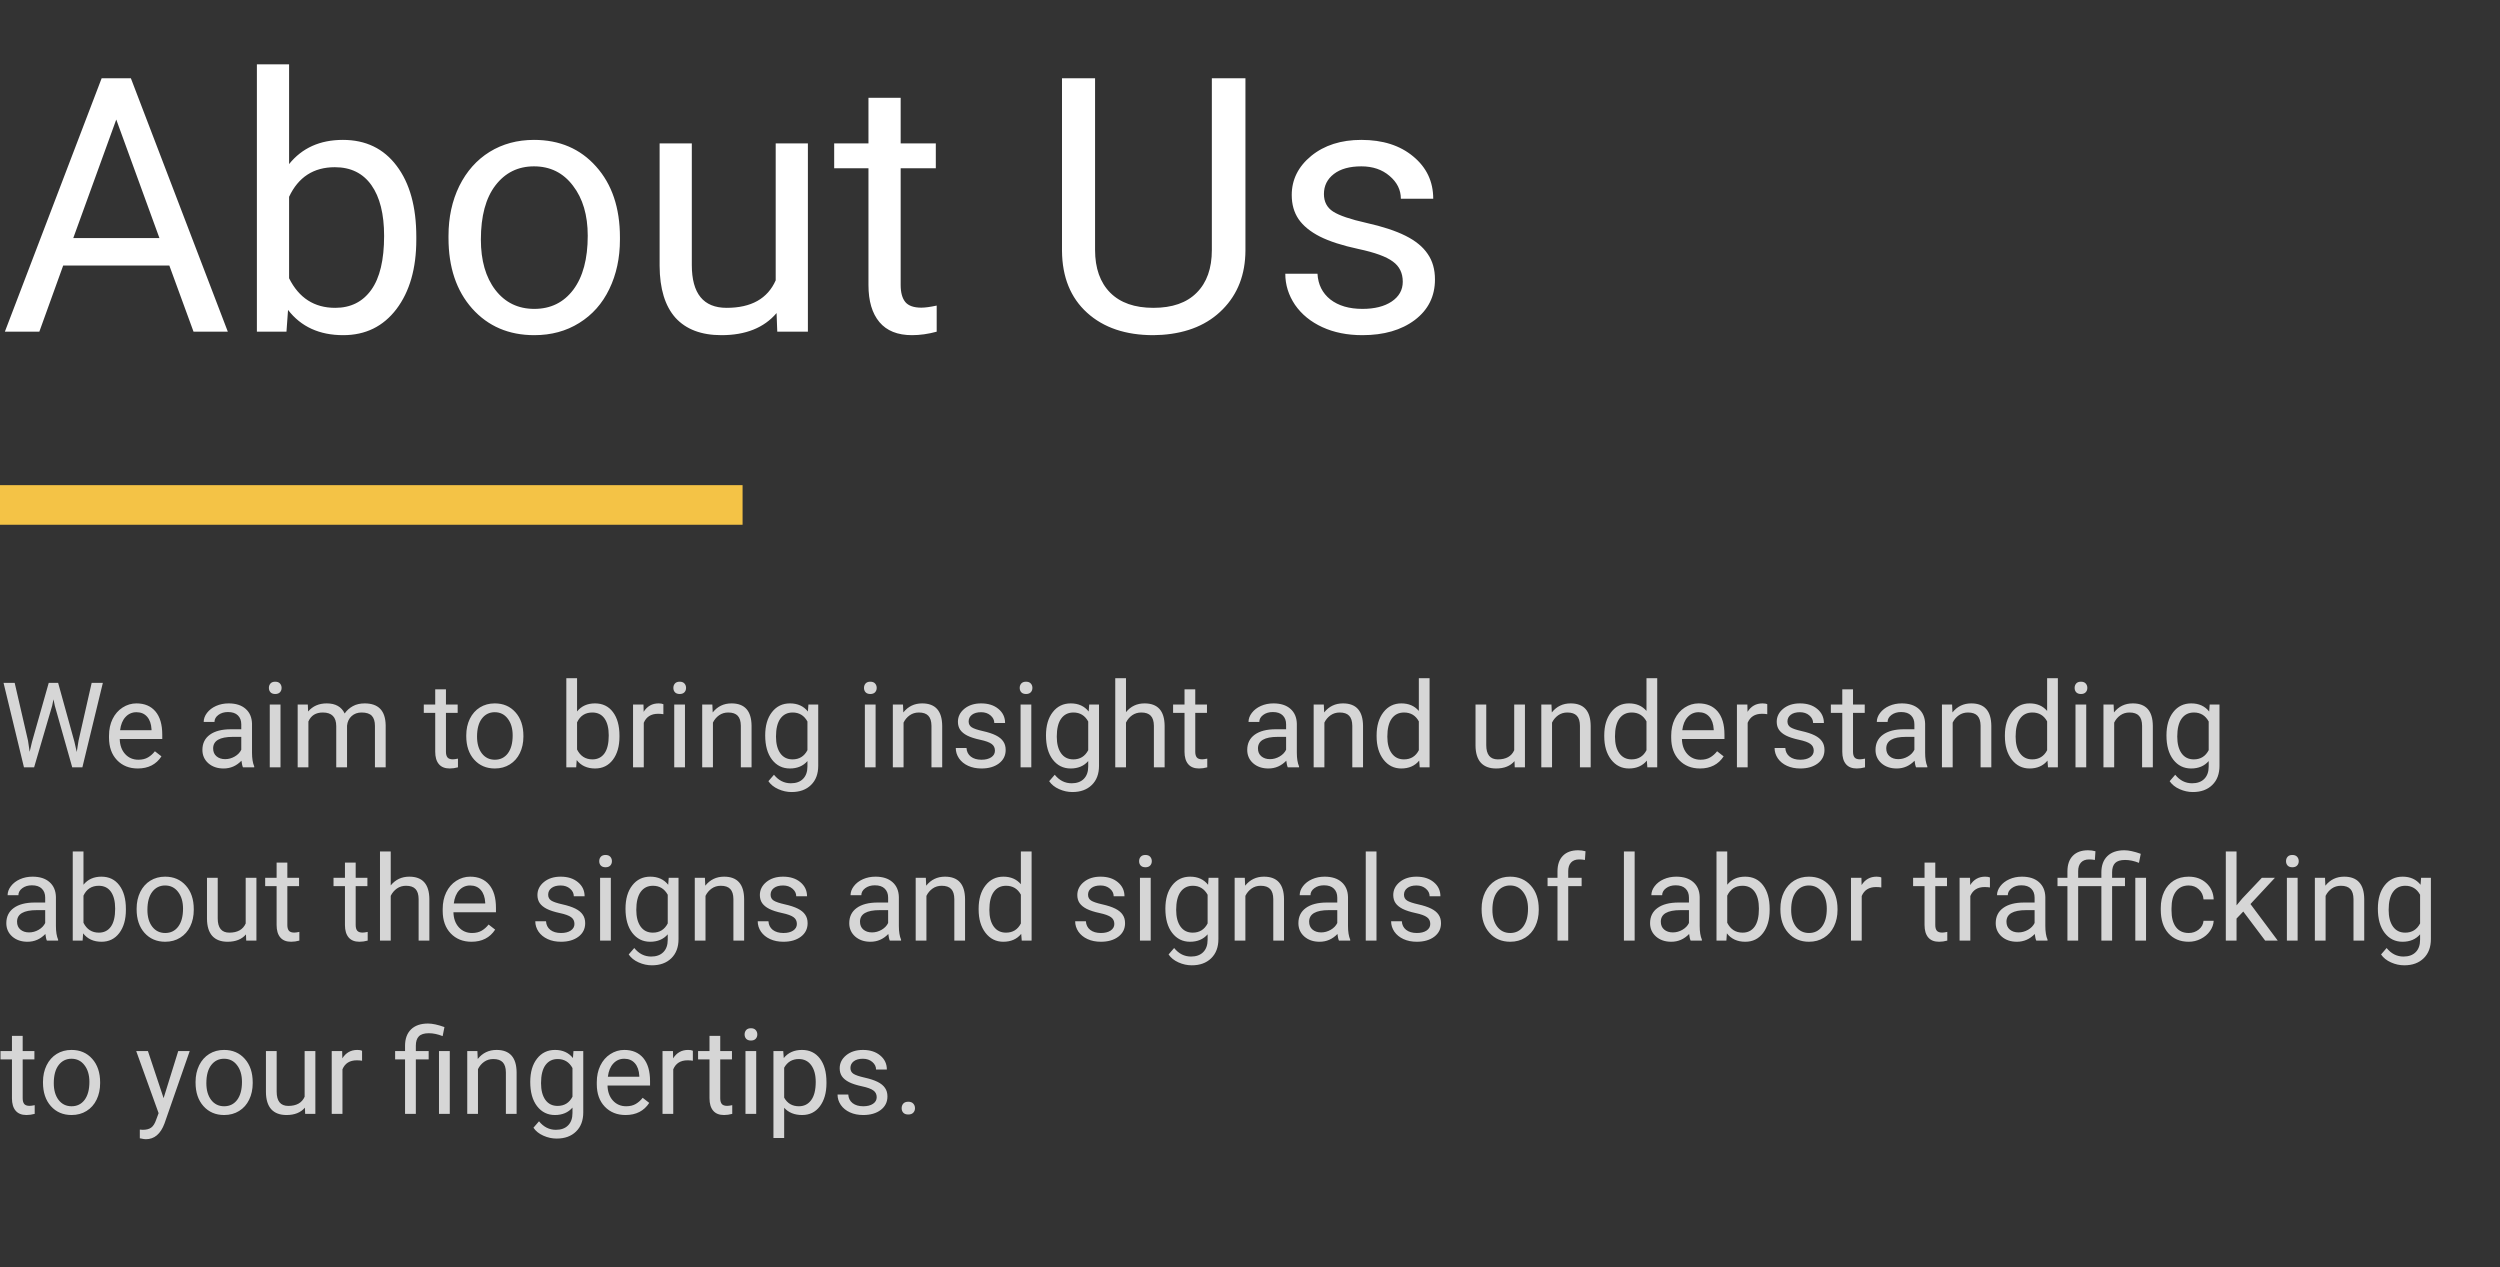 <svg width="505" height="256" viewBox="0 0 505 256" fill="none" xmlns="http://www.w3.org/2000/svg">
<rect x="0" y="0" width="505" height="256" fill="#333333" stroke="none"/>
<path d="M5.66 149.621L5.988 151.871L6.469 149.844L9.844 137.938H11.742L15.035 149.844L15.504 151.906L15.867 149.609L18.516 137.938H20.777L16.641 155H14.59L11.074 142.566L10.805 141.266L10.535 142.566L6.891 155H4.84L0.715 137.938H2.965L5.66 149.621ZM27.832 155.234C26.113 155.234 24.715 154.672 23.637 153.547C22.559 152.414 22.02 150.902 22.02 149.012V148.613C22.02 147.355 22.258 146.234 22.734 145.25C23.219 144.258 23.891 143.484 24.75 142.93C25.617 142.367 26.555 142.086 27.562 142.086C29.211 142.086 30.492 142.629 31.406 143.715C32.32 144.801 32.777 146.355 32.777 148.379V149.281H24.188C24.219 150.531 24.582 151.543 25.277 152.316C25.98 153.082 26.871 153.465 27.949 153.465C28.715 153.465 29.363 153.309 29.895 152.996C30.426 152.684 30.891 152.27 31.289 151.754L32.613 152.785C31.551 154.418 29.957 155.234 27.832 155.234ZM27.562 143.867C26.688 143.867 25.953 144.188 25.359 144.828C24.766 145.461 24.398 146.352 24.258 147.5H30.609V147.336C30.547 146.234 30.25 145.383 29.719 144.781C29.188 144.172 28.469 143.867 27.562 143.867ZM49.078 155C48.953 154.75 48.852 154.305 48.773 153.664C47.766 154.711 46.562 155.234 45.164 155.234C43.914 155.234 42.887 154.883 42.082 154.18C41.285 153.469 40.887 152.57 40.887 151.484C40.887 150.164 41.387 149.141 42.387 148.414C43.395 147.68 44.809 147.312 46.629 147.312H48.738V146.316C48.738 145.559 48.512 144.957 48.059 144.512C47.605 144.059 46.938 143.832 46.055 143.832C45.281 143.832 44.633 144.027 44.109 144.418C43.586 144.809 43.324 145.281 43.324 145.836H41.145C41.145 145.203 41.367 144.594 41.812 144.008C42.266 143.414 42.875 142.945 43.641 142.602C44.414 142.258 45.262 142.086 46.184 142.086C47.645 142.086 48.789 142.453 49.617 143.188C50.445 143.914 50.875 144.918 50.906 146.199V152.035C50.906 153.199 51.055 154.125 51.352 154.812V155H49.078ZM45.48 153.348C46.16 153.348 46.805 153.172 47.414 152.82C48.023 152.469 48.465 152.012 48.738 151.449V148.848H47.039C44.383 148.848 43.055 149.625 43.055 151.18C43.055 151.859 43.281 152.391 43.734 152.773C44.188 153.156 44.77 153.348 45.48 153.348ZM56.66 155H54.492V142.32H56.66V155ZM54.316 138.957C54.316 138.605 54.422 138.309 54.633 138.066C54.852 137.824 55.172 137.703 55.594 137.703C56.016 137.703 56.336 137.824 56.555 138.066C56.773 138.309 56.883 138.605 56.883 138.957C56.883 139.309 56.773 139.602 56.555 139.836C56.336 140.07 56.016 140.188 55.594 140.188C55.172 140.188 54.852 140.07 54.633 139.836C54.422 139.602 54.316 139.309 54.316 138.957ZM62.18 142.32L62.238 143.727C63.168 142.633 64.422 142.086 66 142.086C67.773 142.086 68.981 142.766 69.621 144.125C70.043 143.516 70.59 143.023 71.262 142.648C71.941 142.273 72.742 142.086 73.664 142.086C76.445 142.086 77.859 143.559 77.906 146.504V155H75.738V146.633C75.738 145.727 75.531 145.051 75.117 144.605C74.703 144.152 74.008 143.926 73.031 143.926C72.227 143.926 71.559 144.168 71.027 144.652C70.496 145.129 70.188 145.773 70.102 146.586V155H67.922V146.691C67.922 144.848 67.019 143.926 65.215 143.926C63.793 143.926 62.82 144.531 62.297 145.742V155H60.129V142.32H62.18ZM90.082 139.25V142.32H92.449V143.996H90.082V151.859C90.082 152.367 90.188 152.75 90.398 153.008C90.609 153.258 90.969 153.383 91.477 153.383C91.727 153.383 92.07 153.336 92.508 153.242V155C91.938 155.156 91.383 155.234 90.844 155.234C89.875 155.234 89.144 154.941 88.652 154.355C88.16 153.77 87.914 152.938 87.914 151.859V143.996H85.606V142.32H87.914V139.25H90.082ZM94.184 148.543C94.184 147.301 94.426 146.184 94.91 145.191C95.402 144.199 96.082 143.434 96.949 142.895C97.824 142.355 98.82 142.086 99.938 142.086C101.664 142.086 103.059 142.684 104.121 143.879C105.191 145.074 105.727 146.664 105.727 148.648V148.801C105.727 150.035 105.488 151.145 105.012 152.129C104.543 153.105 103.867 153.867 102.984 154.414C102.109 154.961 101.102 155.234 99.961 155.234C98.242 155.234 96.848 154.637 95.777 153.441C94.715 152.246 94.184 150.664 94.184 148.695V148.543ZM96.363 148.801C96.363 150.207 96.688 151.336 97.336 152.188C97.992 153.039 98.867 153.465 99.961 153.465C101.062 153.465 101.938 153.035 102.586 152.176C103.234 151.309 103.559 150.098 103.559 148.543C103.559 147.152 103.227 146.027 102.562 145.168C101.906 144.301 101.031 143.867 99.938 143.867C98.867 143.867 98.004 144.293 97.348 145.145C96.691 145.996 96.363 147.215 96.363 148.801ZM125.133 148.801C125.133 150.738 124.688 152.297 123.797 153.477C122.906 154.648 121.711 155.234 120.211 155.234C118.609 155.234 117.371 154.668 116.496 153.535L116.391 155H114.398V137H116.566V143.715C117.441 142.629 118.648 142.086 120.188 142.086C121.727 142.086 122.934 142.668 123.809 143.832C124.691 144.996 125.133 146.59 125.133 148.613V148.801ZM122.965 148.555C122.965 147.078 122.68 145.938 122.109 145.133C121.539 144.328 120.719 143.926 119.648 143.926C118.219 143.926 117.191 144.59 116.566 145.918V151.402C117.23 152.73 118.266 153.395 119.672 153.395C120.711 153.395 121.52 152.992 122.098 152.188C122.676 151.383 122.965 150.172 122.965 148.555ZM134.004 144.266C133.676 144.211 133.32 144.184 132.938 144.184C131.516 144.184 130.551 144.789 130.043 146V155H127.875V142.32H129.984L130.02 143.785C130.73 142.652 131.738 142.086 133.043 142.086C133.465 142.086 133.785 142.141 134.004 142.25V144.266ZM138.363 155H136.195V142.32H138.363V155ZM136.02 138.957C136.02 138.605 136.125 138.309 136.336 138.066C136.555 137.824 136.875 137.703 137.297 137.703C137.719 137.703 138.039 137.824 138.258 138.066C138.477 138.309 138.586 138.605 138.586 138.957C138.586 139.309 138.477 139.602 138.258 139.836C138.039 140.07 137.719 140.188 137.297 140.188C136.875 140.188 136.555 140.07 136.336 139.836C136.125 139.602 136.02 139.309 136.02 138.957ZM143.895 142.32L143.965 143.914C144.934 142.695 146.199 142.086 147.762 142.086C150.441 142.086 151.793 143.598 151.816 146.621V155H149.648V146.609C149.641 145.695 149.43 145.02 149.016 144.582C148.609 144.145 147.973 143.926 147.105 143.926C146.402 143.926 145.785 144.113 145.254 144.488C144.723 144.863 144.309 145.355 144.012 145.965V155H141.844V142.32H143.895ZM154.57 148.555C154.57 146.578 155.027 145.008 155.941 143.844C156.855 142.672 158.066 142.086 159.574 142.086C161.121 142.086 162.328 142.633 163.195 143.727L163.301 142.32H165.281V154.695C165.281 156.336 164.793 157.629 163.816 158.574C162.848 159.52 161.543 159.992 159.902 159.992C158.988 159.992 158.094 159.797 157.219 159.406C156.344 159.016 155.676 158.48 155.215 157.801L156.34 156.5C157.27 157.648 158.406 158.223 159.75 158.223C160.805 158.223 161.625 157.926 162.211 157.332C162.805 156.738 163.102 155.902 163.102 154.824V153.734C162.234 154.734 161.051 155.234 159.551 155.234C158.066 155.234 156.863 154.637 155.941 153.441C155.027 152.246 154.57 150.617 154.57 148.555ZM156.75 148.801C156.75 150.23 157.043 151.355 157.629 152.176C158.215 152.988 159.035 153.395 160.09 153.395C161.457 153.395 162.461 152.773 163.102 151.531V145.742C162.438 144.531 161.441 143.926 160.113 143.926C159.059 143.926 158.234 144.336 157.641 145.156C157.047 145.977 156.75 147.191 156.75 148.801ZM176.871 155H174.703V142.32H176.871V155ZM174.527 138.957C174.527 138.605 174.633 138.309 174.844 138.066C175.062 137.824 175.383 137.703 175.805 137.703C176.227 137.703 176.547 137.824 176.766 138.066C176.984 138.309 177.094 138.605 177.094 138.957C177.094 139.309 176.984 139.602 176.766 139.836C176.547 140.07 176.227 140.188 175.805 140.188C175.383 140.188 175.062 140.07 174.844 139.836C174.633 139.602 174.527 139.309 174.527 138.957ZM182.402 142.32L182.473 143.914C183.441 142.695 184.707 142.086 186.27 142.086C188.949 142.086 190.301 143.598 190.324 146.621V155H188.156V146.609C188.148 145.695 187.938 145.02 187.523 144.582C187.117 144.145 186.48 143.926 185.613 143.926C184.91 143.926 184.293 144.113 183.762 144.488C183.23 144.863 182.816 145.355 182.52 145.965V155H180.352V142.32H182.402ZM200.977 151.637C200.977 151.051 200.754 150.598 200.309 150.277C199.871 149.949 199.102 149.668 198 149.434C196.906 149.199 196.035 148.918 195.387 148.59C194.746 148.262 194.27 147.871 193.957 147.418C193.652 146.965 193.5 146.426 193.5 145.801C193.5 144.762 193.938 143.883 194.812 143.164C195.695 142.445 196.82 142.086 198.188 142.086C199.625 142.086 200.789 142.457 201.68 143.199C202.578 143.941 203.027 144.891 203.027 146.047H200.848C200.848 145.453 200.594 144.941 200.086 144.512C199.586 144.082 198.953 143.867 198.188 143.867C197.398 143.867 196.781 144.039 196.336 144.383C195.891 144.727 195.668 145.176 195.668 145.73C195.668 146.254 195.875 146.648 196.289 146.914C196.703 147.18 197.449 147.434 198.527 147.676C199.613 147.918 200.492 148.207 201.164 148.543C201.836 148.879 202.332 149.285 202.652 149.762C202.98 150.23 203.145 150.805 203.145 151.484C203.145 152.617 202.691 153.527 201.785 154.215C200.879 154.895 199.703 155.234 198.258 155.234C197.242 155.234 196.344 155.055 195.562 154.695C194.781 154.336 194.168 153.836 193.723 153.195C193.285 152.547 193.066 151.848 193.066 151.098H195.234C195.273 151.824 195.562 152.402 196.102 152.832C196.648 153.254 197.367 153.465 198.258 153.465C199.078 153.465 199.734 153.301 200.227 152.973C200.727 152.637 200.977 152.191 200.977 151.637ZM208.324 155H206.156V142.32H208.324V155ZM205.98 138.957C205.98 138.605 206.086 138.309 206.297 138.066C206.516 137.824 206.836 137.703 207.258 137.703C207.68 137.703 208 137.824 208.219 138.066C208.438 138.309 208.547 138.605 208.547 138.957C208.547 139.309 208.438 139.602 208.219 139.836C208 140.07 207.68 140.188 207.258 140.188C206.836 140.188 206.516 140.07 206.297 139.836C206.086 139.602 205.98 139.309 205.98 138.957ZM211.289 148.555C211.289 146.578 211.746 145.008 212.66 143.844C213.574 142.672 214.785 142.086 216.293 142.086C217.84 142.086 219.047 142.633 219.914 143.727L220.02 142.32H222V154.695C222 156.336 221.512 157.629 220.535 158.574C219.566 159.52 218.262 159.992 216.621 159.992C215.707 159.992 214.812 159.797 213.938 159.406C213.062 159.016 212.395 158.48 211.934 157.801L213.059 156.5C213.988 157.648 215.125 158.223 216.469 158.223C217.523 158.223 218.344 157.926 218.93 157.332C219.523 156.738 219.82 155.902 219.82 154.824V153.734C218.953 154.734 217.77 155.234 216.27 155.234C214.785 155.234 213.582 154.637 212.66 153.441C211.746 152.246 211.289 150.617 211.289 148.555ZM213.469 148.801C213.469 150.23 213.762 151.355 214.348 152.176C214.934 152.988 215.754 153.395 216.809 153.395C218.176 153.395 219.18 152.773 219.82 151.531V145.742C219.156 144.531 218.16 143.926 216.832 143.926C215.777 143.926 214.953 144.336 214.359 145.156C213.766 145.977 213.469 147.191 213.469 148.801ZM227.449 143.855C228.41 142.676 229.66 142.086 231.199 142.086C233.879 142.086 235.23 143.598 235.254 146.621V155H233.086V146.609C233.078 145.695 232.867 145.02 232.453 144.582C232.047 144.145 231.41 143.926 230.543 143.926C229.84 143.926 229.223 144.113 228.691 144.488C228.16 144.863 227.746 145.355 227.449 145.965V155H225.281V137H227.449V143.855ZM241.441 139.25V142.32H243.809V143.996H241.441V151.859C241.441 152.367 241.547 152.75 241.758 153.008C241.969 153.258 242.328 153.383 242.836 153.383C243.086 153.383 243.43 153.336 243.867 153.242V155C243.297 155.156 242.742 155.234 242.203 155.234C241.234 155.234 240.504 154.941 240.012 154.355C239.52 153.77 239.273 152.938 239.273 151.859V143.996H236.965V142.32H239.273V139.25H241.441ZM260.133 155C260.008 154.75 259.906 154.305 259.828 153.664C258.82 154.711 257.617 155.234 256.219 155.234C254.969 155.234 253.941 154.883 253.137 154.18C252.34 153.469 251.941 152.57 251.941 151.484C251.941 150.164 252.441 149.141 253.441 148.414C254.449 147.68 255.863 147.312 257.684 147.312H259.793V146.316C259.793 145.559 259.566 144.957 259.113 144.512C258.66 144.059 257.992 143.832 257.109 143.832C256.336 143.832 255.688 144.027 255.164 144.418C254.641 144.809 254.379 145.281 254.379 145.836H252.199C252.199 145.203 252.422 144.594 252.867 144.008C253.32 143.414 253.93 142.945 254.695 142.602C255.469 142.258 256.316 142.086 257.238 142.086C258.699 142.086 259.844 142.453 260.672 143.188C261.5 143.914 261.93 144.918 261.961 146.199V152.035C261.961 153.199 262.109 154.125 262.406 154.812V155H260.133ZM256.535 153.348C257.215 153.348 257.859 153.172 258.469 152.82C259.078 152.469 259.52 152.012 259.793 151.449V148.848H258.094C255.438 148.848 254.109 149.625 254.109 151.18C254.109 151.859 254.336 152.391 254.789 152.773C255.242 153.156 255.824 153.348 256.535 153.348ZM267.41 142.32L267.48 143.914C268.449 142.695 269.715 142.086 271.277 142.086C273.957 142.086 275.309 143.598 275.332 146.621V155H273.164V146.609C273.156 145.695 272.945 145.02 272.531 144.582C272.125 144.145 271.488 143.926 270.621 143.926C269.918 143.926 269.301 144.113 268.77 144.488C268.238 144.863 267.824 145.355 267.527 145.965V155H265.359V142.32H267.41ZM278.074 148.555C278.074 146.609 278.535 145.047 279.457 143.867C280.379 142.68 281.586 142.086 283.078 142.086C284.562 142.086 285.738 142.594 286.605 143.609V137H288.773V155H286.781L286.676 153.641C285.809 154.703 284.602 155.234 283.055 155.234C281.586 155.234 280.387 154.633 279.457 153.43C278.535 152.227 278.074 150.656 278.074 148.719V148.555ZM280.242 148.801C280.242 150.238 280.539 151.363 281.133 152.176C281.727 152.988 282.547 153.395 283.594 153.395C284.969 153.395 285.973 152.777 286.605 151.543V145.719C285.957 144.523 284.961 143.926 283.617 143.926C282.555 143.926 281.727 144.336 281.133 145.156C280.539 145.977 280.242 147.191 280.242 148.801ZM305.93 153.746C305.086 154.738 303.848 155.234 302.215 155.234C300.863 155.234 299.832 154.844 299.121 154.062C298.418 153.273 298.062 152.109 298.055 150.57V142.32H300.223V150.512C300.223 152.434 301.004 153.395 302.566 153.395C304.223 153.395 305.324 152.777 305.871 151.543V142.32H308.039V155H305.977L305.93 153.746ZM313.395 142.32L313.465 143.914C314.434 142.695 315.699 142.086 317.262 142.086C319.941 142.086 321.293 143.598 321.316 146.621V155H319.148V146.609C319.141 145.695 318.93 145.02 318.516 144.582C318.109 144.145 317.473 143.926 316.605 143.926C315.902 143.926 315.285 144.113 314.754 144.488C314.223 144.863 313.809 145.355 313.512 145.965V155H311.344V142.32H313.395ZM324.059 148.555C324.059 146.609 324.52 145.047 325.441 143.867C326.363 142.68 327.57 142.086 329.062 142.086C330.547 142.086 331.723 142.594 332.59 143.609V137H334.758V155H332.766L332.66 153.641C331.793 154.703 330.586 155.234 329.039 155.234C327.57 155.234 326.371 154.633 325.441 153.43C324.52 152.227 324.059 150.656 324.059 148.719V148.555ZM326.227 148.801C326.227 150.238 326.523 151.363 327.117 152.176C327.711 152.988 328.531 153.395 329.578 153.395C330.953 153.395 331.957 152.777 332.59 151.543V145.719C331.941 144.523 330.945 143.926 329.602 143.926C328.539 143.926 327.711 144.336 327.117 145.156C326.523 145.977 326.227 147.191 326.227 148.801ZM343.395 155.234C341.676 155.234 340.277 154.672 339.199 153.547C338.121 152.414 337.582 150.902 337.582 149.012V148.613C337.582 147.355 337.82 146.234 338.297 145.25C338.781 144.258 339.453 143.484 340.312 142.93C341.18 142.367 342.117 142.086 343.125 142.086C344.773 142.086 346.055 142.629 346.969 143.715C347.883 144.801 348.34 146.355 348.34 148.379V149.281H339.75C339.781 150.531 340.145 151.543 340.84 152.316C341.543 153.082 342.434 153.465 343.512 153.465C344.277 153.465 344.926 153.309 345.457 152.996C345.988 152.684 346.453 152.27 346.852 151.754L348.176 152.785C347.113 154.418 345.52 155.234 343.395 155.234ZM343.125 143.867C342.25 143.867 341.516 144.188 340.922 144.828C340.328 145.461 339.961 146.352 339.82 147.5H346.172V147.336C346.109 146.234 345.812 145.383 345.281 144.781C344.75 144.172 344.031 143.867 343.125 143.867ZM356.988 144.266C356.66 144.211 356.305 144.184 355.922 144.184C354.5 144.184 353.535 144.789 353.027 146V155H350.859V142.32H352.969L353.004 143.785C353.715 142.652 354.723 142.086 356.027 142.086C356.449 142.086 356.77 142.141 356.988 142.25V144.266ZM366.375 151.637C366.375 151.051 366.152 150.598 365.707 150.277C365.27 149.949 364.5 149.668 363.398 149.434C362.305 149.199 361.434 148.918 360.785 148.59C360.145 148.262 359.668 147.871 359.355 147.418C359.051 146.965 358.898 146.426 358.898 145.801C358.898 144.762 359.336 143.883 360.211 143.164C361.094 142.445 362.219 142.086 363.586 142.086C365.023 142.086 366.188 142.457 367.078 143.199C367.977 143.941 368.426 144.891 368.426 146.047H366.246C366.246 145.453 365.992 144.941 365.484 144.512C364.984 144.082 364.352 143.867 363.586 143.867C362.797 143.867 362.18 144.039 361.734 144.383C361.289 144.727 361.066 145.176 361.066 145.73C361.066 146.254 361.273 146.648 361.688 146.914C362.102 147.18 362.848 147.434 363.926 147.676C365.012 147.918 365.891 148.207 366.562 148.543C367.234 148.879 367.73 149.285 368.051 149.762C368.379 150.23 368.543 150.805 368.543 151.484C368.543 152.617 368.09 153.527 367.184 154.215C366.277 154.895 365.102 155.234 363.656 155.234C362.641 155.234 361.742 155.055 360.961 154.695C360.18 154.336 359.566 153.836 359.121 153.195C358.684 152.547 358.465 151.848 358.465 151.098H360.633C360.672 151.824 360.961 152.402 361.5 152.832C362.047 153.254 362.766 153.465 363.656 153.465C364.477 153.465 365.133 153.301 365.625 152.973C366.125 152.637 366.375 152.191 366.375 151.637ZM374.309 139.25V142.32H376.676V143.996H374.309V151.859C374.309 152.367 374.414 152.75 374.625 153.008C374.836 153.258 375.195 153.383 375.703 153.383C375.953 153.383 376.297 153.336 376.734 153.242V155C376.164 155.156 375.609 155.234 375.07 155.234C374.102 155.234 373.371 154.941 372.879 154.355C372.387 153.77 372.141 152.938 372.141 151.859V143.996H369.832V142.32H372.141V139.25H374.309ZM387.047 155C386.922 154.75 386.82 154.305 386.742 153.664C385.734 154.711 384.531 155.234 383.133 155.234C381.883 155.234 380.855 154.883 380.051 154.18C379.254 153.469 378.855 152.57 378.855 151.484C378.855 150.164 379.355 149.141 380.355 148.414C381.363 147.68 382.777 147.312 384.598 147.312H386.707V146.316C386.707 145.559 386.48 144.957 386.027 144.512C385.574 144.059 384.906 143.832 384.023 143.832C383.25 143.832 382.602 144.027 382.078 144.418C381.555 144.809 381.293 145.281 381.293 145.836H379.113C379.113 145.203 379.336 144.594 379.781 144.008C380.234 143.414 380.844 142.945 381.609 142.602C382.383 142.258 383.23 142.086 384.152 142.086C385.613 142.086 386.758 142.453 387.586 143.188C388.414 143.914 388.844 144.918 388.875 146.199V152.035C388.875 153.199 389.023 154.125 389.32 154.812V155H387.047ZM383.449 153.348C384.129 153.348 384.773 153.172 385.383 152.82C385.992 152.469 386.434 152.012 386.707 151.449V148.848H385.008C382.352 148.848 381.023 149.625 381.023 151.18C381.023 151.859 381.25 152.391 381.703 152.773C382.156 153.156 382.738 153.348 383.449 153.348ZM394.324 142.32L394.395 143.914C395.363 142.695 396.629 142.086 398.191 142.086C400.871 142.086 402.223 143.598 402.246 146.621V155H400.078V146.609C400.07 145.695 399.859 145.02 399.445 144.582C399.039 144.145 398.402 143.926 397.535 143.926C396.832 143.926 396.215 144.113 395.684 144.488C395.152 144.863 394.738 145.355 394.441 145.965V155H392.273V142.32H394.324ZM404.988 148.555C404.988 146.609 405.449 145.047 406.371 143.867C407.293 142.68 408.5 142.086 409.992 142.086C411.477 142.086 412.652 142.594 413.52 143.609V137H415.688V155H413.695L413.59 153.641C412.723 154.703 411.516 155.234 409.969 155.234C408.5 155.234 407.301 154.633 406.371 153.43C405.449 152.227 404.988 150.656 404.988 148.719V148.555ZM407.156 148.801C407.156 150.238 407.453 151.363 408.047 152.176C408.641 152.988 409.461 153.395 410.508 153.395C411.883 153.395 412.887 152.777 413.52 151.543V145.719C412.871 144.523 411.875 143.926 410.531 143.926C409.469 143.926 408.641 144.336 408.047 145.156C407.453 145.977 407.156 147.191 407.156 148.801ZM421.418 155H419.25V142.32H421.418V155ZM419.074 138.957C419.074 138.605 419.18 138.309 419.391 138.066C419.609 137.824 419.93 137.703 420.352 137.703C420.773 137.703 421.094 137.824 421.312 138.066C421.531 138.309 421.641 138.605 421.641 138.957C421.641 139.309 421.531 139.602 421.312 139.836C421.094 140.07 420.773 140.188 420.352 140.188C419.93 140.188 419.609 140.07 419.391 139.836C419.18 139.602 419.074 139.309 419.074 138.957ZM426.949 142.32L427.02 143.914C427.988 142.695 429.254 142.086 430.816 142.086C433.496 142.086 434.848 143.598 434.871 146.621V155H432.703V146.609C432.695 145.695 432.484 145.02 432.07 144.582C431.664 144.145 431.027 143.926 430.16 143.926C429.457 143.926 428.84 144.113 428.309 144.488C427.777 144.863 427.363 145.355 427.066 145.965V155H424.898V142.32H426.949ZM437.625 148.555C437.625 146.578 438.082 145.008 438.996 143.844C439.91 142.672 441.121 142.086 442.629 142.086C444.176 142.086 445.383 142.633 446.25 143.727L446.355 142.32H448.336V154.695C448.336 156.336 447.848 157.629 446.871 158.574C445.902 159.52 444.598 159.992 442.957 159.992C442.043 159.992 441.148 159.797 440.273 159.406C439.398 159.016 438.73 158.48 438.27 157.801L439.395 156.5C440.324 157.648 441.461 158.223 442.805 158.223C443.859 158.223 444.68 157.926 445.266 157.332C445.859 156.738 446.156 155.902 446.156 154.824V153.734C445.289 154.734 444.105 155.234 442.605 155.234C441.121 155.234 439.918 154.637 438.996 153.441C438.082 152.246 437.625 150.617 437.625 148.555ZM439.805 148.801C439.805 150.23 440.098 151.355 440.684 152.176C441.27 152.988 442.09 153.395 443.145 153.395C444.512 153.395 445.516 152.773 446.156 151.531V145.742C445.492 144.531 444.496 143.926 443.168 143.926C442.113 143.926 441.289 144.336 440.695 145.156C440.102 145.977 439.805 147.191 439.805 148.801ZM9.469 190C9.344 189.75 9.242 189.305 9.164 188.664C8.156 189.711 6.953 190.234 5.555 190.234C4.305 190.234 3.277 189.883 2.473 189.18C1.676 188.469 1.277 187.57 1.277 186.484C1.277 185.164 1.777 184.141 2.777 183.414C3.785 182.68 5.199 182.312 7.02 182.312H9.129V181.316C9.129 180.559 8.902 179.957 8.449 179.512C7.996 179.059 7.328 178.832 6.445 178.832C5.672 178.832 5.023 179.027 4.5 179.418C3.977 179.809 3.715 180.281 3.715 180.836H1.535C1.535 180.203 1.758 179.594 2.203 179.008C2.656 178.414 3.266 177.945 4.031 177.602C4.805 177.258 5.652 177.086 6.574 177.086C8.035 177.086 9.18 177.453 10.008 178.188C10.836 178.914 11.266 179.918 11.297 181.199V187.035C11.297 188.199 11.445 189.125 11.742 189.812V190H9.469ZM5.871 188.348C6.551 188.348 7.195 188.172 7.805 187.82C8.414 187.469 8.855 187.012 9.129 186.449V183.848H7.43C4.773 183.848 3.445 184.625 3.445 186.18C3.445 186.859 3.672 187.391 4.125 187.773C4.578 188.156 5.16 188.348 5.871 188.348ZM25.43 183.801C25.43 185.738 24.984 187.297 24.094 188.477C23.203 189.648 22.008 190.234 20.508 190.234C18.906 190.234 17.668 189.668 16.793 188.535L16.688 190H14.695V172H16.863V178.715C17.738 177.629 18.945 177.086 20.484 177.086C22.023 177.086 23.23 177.668 24.105 178.832C24.988 179.996 25.43 181.59 25.43 183.613V183.801ZM23.262 183.555C23.262 182.078 22.977 180.938 22.406 180.133C21.836 179.328 21.016 178.926 19.945 178.926C18.516 178.926 17.488 179.59 16.863 180.918V186.402C17.527 187.73 18.562 188.395 19.969 188.395C21.008 188.395 21.816 187.992 22.395 187.188C22.973 186.383 23.262 185.172 23.262 183.555ZM27.598 183.543C27.598 182.301 27.84 181.184 28.324 180.191C28.816 179.199 29.496 178.434 30.363 177.895C31.238 177.355 32.234 177.086 33.352 177.086C35.078 177.086 36.473 177.684 37.535 178.879C38.605 180.074 39.141 181.664 39.141 183.648V183.801C39.141 185.035 38.902 186.145 38.426 187.129C37.957 188.105 37.281 188.867 36.398 189.414C35.523 189.961 34.516 190.234 33.375 190.234C31.656 190.234 30.262 189.637 29.191 188.441C28.129 187.246 27.598 185.664 27.598 183.695V183.543ZM29.777 183.801C29.777 185.207 30.102 186.336 30.75 187.188C31.406 188.039 32.281 188.465 33.375 188.465C34.477 188.465 35.352 188.035 36 187.176C36.648 186.309 36.973 185.098 36.973 183.543C36.973 182.152 36.641 181.027 35.977 180.168C35.32 179.301 34.445 178.867 33.352 178.867C32.281 178.867 31.418 179.293 30.762 180.145C30.105 180.996 29.777 182.215 29.777 183.801ZM49.688 188.746C48.844 189.738 47.605 190.234 45.973 190.234C44.621 190.234 43.59 189.844 42.879 189.062C42.176 188.273 41.82 187.109 41.812 185.57V177.32H43.98V185.512C43.98 187.434 44.762 188.395 46.324 188.395C47.98 188.395 49.082 187.777 49.629 186.543V177.32H51.797V190H49.734L49.688 188.746ZM58.043 174.25V177.32H60.41V178.996H58.043V186.859C58.043 187.367 58.148 187.75 58.359 188.008C58.57 188.258 58.93 188.383 59.438 188.383C59.688 188.383 60.031 188.336 60.469 188.242V190C59.898 190.156 59.344 190.234 58.805 190.234C57.836 190.234 57.105 189.941 56.613 189.355C56.121 188.77 55.875 187.938 55.875 186.859V178.996H53.566V177.32H55.875V174.25H58.043ZM71.848 174.25V177.32H74.215V178.996H71.848V186.859C71.848 187.367 71.953 187.75 72.164 188.008C72.375 188.258 72.734 188.383 73.242 188.383C73.492 188.383 73.836 188.336 74.273 188.242V190C73.703 190.156 73.148 190.234 72.609 190.234C71.641 190.234 70.91 189.941 70.418 189.355C69.926 188.77 69.68 187.938 69.68 186.859V178.996H67.371V177.32H69.68V174.25H71.848ZM78.926 178.855C79.887 177.676 81.137 177.086 82.676 177.086C85.356 177.086 86.707 178.598 86.731 181.621V190H84.562V181.609C84.555 180.695 84.344 180.02 83.93 179.582C83.523 179.145 82.887 178.926 82.019 178.926C81.316 178.926 80.699 179.113 80.168 179.488C79.637 179.863 79.223 180.355 78.926 180.965V190H76.758V172H78.926V178.855ZM95.238 190.234C93.519 190.234 92.121 189.672 91.043 188.547C89.965 187.414 89.426 185.902 89.426 184.012V183.613C89.426 182.355 89.664 181.234 90.141 180.25C90.625 179.258 91.297 178.484 92.156 177.93C93.023 177.367 93.961 177.086 94.969 177.086C96.617 177.086 97.898 177.629 98.812 178.715C99.727 179.801 100.184 181.355 100.184 183.379V184.281H91.594C91.625 185.531 91.988 186.543 92.684 187.316C93.387 188.082 94.277 188.465 95.356 188.465C96.121 188.465 96.769 188.309 97.301 187.996C97.832 187.684 98.297 187.27 98.695 186.754L100.02 187.785C98.957 189.418 97.363 190.234 95.238 190.234ZM94.969 178.867C94.094 178.867 93.359 179.188 92.766 179.828C92.172 180.461 91.805 181.352 91.664 182.5H98.016V182.336C97.953 181.234 97.656 180.383 97.125 179.781C96.594 179.172 95.875 178.867 94.969 178.867ZM116.039 186.637C116.039 186.051 115.816 185.598 115.371 185.277C114.934 184.949 114.164 184.668 113.062 184.434C111.969 184.199 111.098 183.918 110.449 183.59C109.809 183.262 109.332 182.871 109.02 182.418C108.715 181.965 108.562 181.426 108.562 180.801C108.562 179.762 109 178.883 109.875 178.164C110.758 177.445 111.883 177.086 113.25 177.086C114.688 177.086 115.852 177.457 116.742 178.199C117.641 178.941 118.09 179.891 118.09 181.047H115.91C115.91 180.453 115.656 179.941 115.148 179.512C114.648 179.082 114.016 178.867 113.25 178.867C112.461 178.867 111.844 179.039 111.398 179.383C110.953 179.727 110.73 180.176 110.73 180.73C110.73 181.254 110.938 181.648 111.352 181.914C111.766 182.18 112.512 182.434 113.59 182.676C114.676 182.918 115.555 183.207 116.227 183.543C116.898 183.879 117.395 184.285 117.715 184.762C118.043 185.23 118.207 185.805 118.207 186.484C118.207 187.617 117.754 188.527 116.848 189.215C115.941 189.895 114.766 190.234 113.32 190.234C112.305 190.234 111.406 190.055 110.625 189.695C109.844 189.336 109.23 188.836 108.785 188.195C108.348 187.547 108.129 186.848 108.129 186.098H110.297C110.336 186.824 110.625 187.402 111.164 187.832C111.711 188.254 112.43 188.465 113.32 188.465C114.141 188.465 114.797 188.301 115.289 187.973C115.789 187.637 116.039 187.191 116.039 186.637ZM123.387 190H121.219V177.32H123.387V190ZM121.043 173.957C121.043 173.605 121.148 173.309 121.359 173.066C121.578 172.824 121.898 172.703 122.32 172.703C122.742 172.703 123.062 172.824 123.281 173.066C123.5 173.309 123.609 173.605 123.609 173.957C123.609 174.309 123.5 174.602 123.281 174.836C123.062 175.07 122.742 175.188 122.32 175.188C121.898 175.188 121.578 175.07 121.359 174.836C121.148 174.602 121.043 174.309 121.043 173.957ZM126.352 183.555C126.352 181.578 126.809 180.008 127.723 178.844C128.637 177.672 129.848 177.086 131.355 177.086C132.902 177.086 134.109 177.633 134.977 178.727L135.082 177.32H137.062V189.695C137.062 191.336 136.574 192.629 135.598 193.574C134.629 194.52 133.324 194.992 131.684 194.992C130.77 194.992 129.875 194.797 129 194.406C128.125 194.016 127.457 193.48 126.996 192.801L128.121 191.5C129.051 192.648 130.188 193.223 131.531 193.223C132.586 193.223 133.406 192.926 133.992 192.332C134.586 191.738 134.883 190.902 134.883 189.824V188.734C134.016 189.734 132.832 190.234 131.332 190.234C129.848 190.234 128.645 189.637 127.723 188.441C126.809 187.246 126.352 185.617 126.352 183.555ZM128.531 183.801C128.531 185.23 128.824 186.355 129.41 187.176C129.996 187.988 130.816 188.395 131.871 188.395C133.238 188.395 134.242 187.773 134.883 186.531V180.742C134.219 179.531 133.223 178.926 131.895 178.926C130.84 178.926 130.016 179.336 129.422 180.156C128.828 180.977 128.531 182.191 128.531 183.801ZM142.395 177.32L142.465 178.914C143.434 177.695 144.699 177.086 146.262 177.086C148.941 177.086 150.293 178.598 150.316 181.621V190H148.148V181.609C148.141 180.695 147.93 180.02 147.516 179.582C147.109 179.145 146.473 178.926 145.605 178.926C144.902 178.926 144.285 179.113 143.754 179.488C143.223 179.863 142.809 180.355 142.512 180.965V190H140.344V177.32H142.395ZM160.969 186.637C160.969 186.051 160.746 185.598 160.301 185.277C159.863 184.949 159.094 184.668 157.992 184.434C156.898 184.199 156.027 183.918 155.379 183.59C154.738 183.262 154.262 182.871 153.949 182.418C153.645 181.965 153.492 181.426 153.492 180.801C153.492 179.762 153.93 178.883 154.805 178.164C155.688 177.445 156.812 177.086 158.18 177.086C159.617 177.086 160.781 177.457 161.672 178.199C162.57 178.941 163.02 179.891 163.02 181.047H160.84C160.84 180.453 160.586 179.941 160.078 179.512C159.578 179.082 158.945 178.867 158.18 178.867C157.391 178.867 156.773 179.039 156.328 179.383C155.883 179.727 155.66 180.176 155.66 180.73C155.66 181.254 155.867 181.648 156.281 181.914C156.695 182.18 157.441 182.434 158.52 182.676C159.605 182.918 160.484 183.207 161.156 183.543C161.828 183.879 162.324 184.285 162.645 184.762C162.973 185.23 163.137 185.805 163.137 186.484C163.137 187.617 162.684 188.527 161.777 189.215C160.871 189.895 159.695 190.234 158.25 190.234C157.234 190.234 156.336 190.055 155.555 189.695C154.773 189.336 154.16 188.836 153.715 188.195C153.277 187.547 153.059 186.848 153.059 186.098H155.227C155.266 186.824 155.555 187.402 156.094 187.832C156.641 188.254 157.359 188.465 158.25 188.465C159.07 188.465 159.727 188.301 160.219 187.973C160.719 187.637 160.969 187.191 160.969 186.637ZM179.742 190C179.617 189.75 179.516 189.305 179.438 188.664C178.43 189.711 177.227 190.234 175.828 190.234C174.578 190.234 173.551 189.883 172.746 189.18C171.949 188.469 171.551 187.57 171.551 186.484C171.551 185.164 172.051 184.141 173.051 183.414C174.059 182.68 175.473 182.312 177.293 182.312H179.402V181.316C179.402 180.559 179.176 179.957 178.723 179.512C178.27 179.059 177.602 178.832 176.719 178.832C175.945 178.832 175.297 179.027 174.773 179.418C174.25 179.809 173.988 180.281 173.988 180.836H171.809C171.809 180.203 172.031 179.594 172.477 179.008C172.93 178.414 173.539 177.945 174.305 177.602C175.078 177.258 175.926 177.086 176.848 177.086C178.309 177.086 179.453 177.453 180.281 178.188C181.109 178.914 181.539 179.918 181.57 181.199V187.035C181.57 188.199 181.719 189.125 182.016 189.812V190H179.742ZM176.145 188.348C176.824 188.348 177.469 188.172 178.078 187.82C178.688 187.469 179.129 187.012 179.402 186.449V183.848H177.703C175.047 183.848 173.719 184.625 173.719 186.18C173.719 186.859 173.945 187.391 174.398 187.773C174.852 188.156 175.434 188.348 176.145 188.348ZM187.02 177.32L187.09 178.914C188.059 177.695 189.324 177.086 190.887 177.086C193.566 177.086 194.918 178.598 194.941 181.621V190H192.773V181.609C192.766 180.695 192.555 180.02 192.141 179.582C191.734 179.145 191.098 178.926 190.23 178.926C189.527 178.926 188.91 179.113 188.379 179.488C187.848 179.863 187.434 180.355 187.137 180.965V190H184.969V177.32H187.02ZM197.684 183.555C197.684 181.609 198.145 180.047 199.066 178.867C199.988 177.68 201.195 177.086 202.688 177.086C204.172 177.086 205.348 177.594 206.215 178.609V172H208.383V190H206.391L206.285 188.641C205.418 189.703 204.211 190.234 202.664 190.234C201.195 190.234 199.996 189.633 199.066 188.43C198.145 187.227 197.684 185.656 197.684 183.719V183.555ZM199.852 183.801C199.852 185.238 200.148 186.363 200.742 187.176C201.336 187.988 202.156 188.395 203.203 188.395C204.578 188.395 205.582 187.777 206.215 186.543V180.719C205.566 179.523 204.57 178.926 203.227 178.926C202.164 178.926 201.336 179.336 200.742 180.156C200.148 180.977 199.852 182.191 199.852 183.801ZM225.094 186.637C225.094 186.051 224.871 185.598 224.426 185.277C223.988 184.949 223.219 184.668 222.117 184.434C221.023 184.199 220.152 183.918 219.504 183.59C218.863 183.262 218.387 182.871 218.074 182.418C217.77 181.965 217.617 181.426 217.617 180.801C217.617 179.762 218.055 178.883 218.93 178.164C219.812 177.445 220.938 177.086 222.305 177.086C223.742 177.086 224.906 177.457 225.797 178.199C226.695 178.941 227.145 179.891 227.145 181.047H224.965C224.965 180.453 224.711 179.941 224.203 179.512C223.703 179.082 223.07 178.867 222.305 178.867C221.516 178.867 220.898 179.039 220.453 179.383C220.008 179.727 219.785 180.176 219.785 180.73C219.785 181.254 219.992 181.648 220.406 181.914C220.82 182.18 221.566 182.434 222.645 182.676C223.73 182.918 224.609 183.207 225.281 183.543C225.953 183.879 226.449 184.285 226.77 184.762C227.098 185.23 227.262 185.805 227.262 186.484C227.262 187.617 226.809 188.527 225.902 189.215C224.996 189.895 223.82 190.234 222.375 190.234C221.359 190.234 220.461 190.055 219.68 189.695C218.898 189.336 218.285 188.836 217.84 188.195C217.402 187.547 217.184 186.848 217.184 186.098H219.352C219.391 186.824 219.68 187.402 220.219 187.832C220.766 188.254 221.484 188.465 222.375 188.465C223.195 188.465 223.852 188.301 224.344 187.973C224.844 187.637 225.094 187.191 225.094 186.637ZM232.441 190H230.273V177.32H232.441V190ZM230.098 173.957C230.098 173.605 230.203 173.309 230.414 173.066C230.633 172.824 230.953 172.703 231.375 172.703C231.797 172.703 232.117 172.824 232.336 173.066C232.555 173.309 232.664 173.605 232.664 173.957C232.664 174.309 232.555 174.602 232.336 174.836C232.117 175.07 231.797 175.188 231.375 175.188C230.953 175.188 230.633 175.07 230.414 174.836C230.203 174.602 230.098 174.309 230.098 173.957ZM235.406 183.555C235.406 181.578 235.863 180.008 236.777 178.844C237.691 177.672 238.902 177.086 240.41 177.086C241.957 177.086 243.164 177.633 244.031 178.727L244.137 177.32H246.117V189.695C246.117 191.336 245.629 192.629 244.652 193.574C243.684 194.52 242.379 194.992 240.738 194.992C239.824 194.992 238.93 194.797 238.055 194.406C237.18 194.016 236.512 193.48 236.051 192.801L237.176 191.5C238.105 192.648 239.242 193.223 240.586 193.223C241.641 193.223 242.461 192.926 243.047 192.332C243.641 191.738 243.938 190.902 243.938 189.824V188.734C243.07 189.734 241.887 190.234 240.387 190.234C238.902 190.234 237.699 189.637 236.777 188.441C235.863 187.246 235.406 185.617 235.406 183.555ZM237.586 183.801C237.586 185.23 237.879 186.355 238.465 187.176C239.051 187.988 239.871 188.395 240.926 188.395C242.293 188.395 243.297 187.773 243.938 186.531V180.742C243.273 179.531 242.277 178.926 240.949 178.926C239.895 178.926 239.07 179.336 238.477 180.156C237.883 180.977 237.586 182.191 237.586 183.801ZM251.449 177.32L251.52 178.914C252.488 177.695 253.754 177.086 255.316 177.086C257.996 177.086 259.348 178.598 259.371 181.621V190H257.203V181.609C257.195 180.695 256.984 180.02 256.57 179.582C256.164 179.145 255.527 178.926 254.66 178.926C253.957 178.926 253.34 179.113 252.809 179.488C252.277 179.863 251.863 180.355 251.566 180.965V190H249.398V177.32H251.449ZM270.469 190C270.344 189.75 270.242 189.305 270.164 188.664C269.156 189.711 267.953 190.234 266.555 190.234C265.305 190.234 264.277 189.883 263.473 189.18C262.676 188.469 262.277 187.57 262.277 186.484C262.277 185.164 262.777 184.141 263.777 183.414C264.785 182.68 266.199 182.312 268.02 182.312H270.129V181.316C270.129 180.559 269.902 179.957 269.449 179.512C268.996 179.059 268.328 178.832 267.445 178.832C266.672 178.832 266.023 179.027 265.5 179.418C264.977 179.809 264.715 180.281 264.715 180.836H262.535C262.535 180.203 262.758 179.594 263.203 179.008C263.656 178.414 264.266 177.945 265.031 177.602C265.805 177.258 266.652 177.086 267.574 177.086C269.035 177.086 270.18 177.453 271.008 178.188C271.836 178.914 272.266 179.918 272.297 181.199V187.035C272.297 188.199 272.445 189.125 272.742 189.812V190H270.469ZM266.871 188.348C267.551 188.348 268.195 188.172 268.805 187.82C269.414 187.469 269.855 187.012 270.129 186.449V183.848H268.43C265.773 183.848 264.445 184.625 264.445 186.18C264.445 186.859 264.672 187.391 265.125 187.773C265.578 188.156 266.16 188.348 266.871 188.348ZM278.051 190H275.883V172H278.051V190ZM288.914 186.637C288.914 186.051 288.691 185.598 288.246 185.277C287.809 184.949 287.039 184.668 285.938 184.434C284.844 184.199 283.973 183.918 283.324 183.59C282.684 183.262 282.207 182.871 281.895 182.418C281.59 181.965 281.438 181.426 281.438 180.801C281.438 179.762 281.875 178.883 282.75 178.164C283.633 177.445 284.758 177.086 286.125 177.086C287.562 177.086 288.727 177.457 289.617 178.199C290.516 178.941 290.965 179.891 290.965 181.047H288.785C288.785 180.453 288.531 179.941 288.023 179.512C287.523 179.082 286.891 178.867 286.125 178.867C285.336 178.867 284.719 179.039 284.273 179.383C283.828 179.727 283.605 180.176 283.605 180.73C283.605 181.254 283.812 181.648 284.227 181.914C284.641 182.18 285.387 182.434 286.465 182.676C287.551 182.918 288.43 183.207 289.102 183.543C289.773 183.879 290.27 184.285 290.59 184.762C290.918 185.23 291.082 185.805 291.082 186.484C291.082 187.617 290.629 188.527 289.723 189.215C288.816 189.895 287.641 190.234 286.195 190.234C285.18 190.234 284.281 190.055 283.5 189.695C282.719 189.336 282.105 188.836 281.66 188.195C281.223 187.547 281.004 186.848 281.004 186.098H283.172C283.211 186.824 283.5 187.402 284.039 187.832C284.586 188.254 285.305 188.465 286.195 188.465C287.016 188.465 287.672 188.301 288.164 187.973C288.664 187.637 288.914 187.191 288.914 186.637ZM299.285 183.543C299.285 182.301 299.527 181.184 300.012 180.191C300.504 179.199 301.184 178.434 302.051 177.895C302.926 177.355 303.922 177.086 305.039 177.086C306.766 177.086 308.16 177.684 309.223 178.879C310.293 180.074 310.828 181.664 310.828 183.648V183.801C310.828 185.035 310.59 186.145 310.113 187.129C309.645 188.105 308.969 188.867 308.086 189.414C307.211 189.961 306.203 190.234 305.062 190.234C303.344 190.234 301.949 189.637 300.879 188.441C299.816 187.246 299.285 185.664 299.285 183.695V183.543ZM301.465 183.801C301.465 185.207 301.789 186.336 302.438 187.188C303.094 188.039 303.969 188.465 305.062 188.465C306.164 188.465 307.039 188.035 307.688 187.176C308.336 186.309 308.66 185.098 308.66 183.543C308.66 182.152 308.328 181.027 307.664 180.168C307.008 179.301 306.133 178.867 305.039 178.867C303.969 178.867 303.105 179.293 302.449 180.145C301.793 180.996 301.465 182.215 301.465 183.801ZM314.613 190V178.996H312.609V177.32H314.613V176.02C314.613 174.66 314.977 173.609 315.703 172.867C316.43 172.125 317.457 171.754 318.785 171.754C319.285 171.754 319.781 171.82 320.273 171.953L320.156 173.711C319.789 173.641 319.398 173.605 318.984 173.605C318.281 173.605 317.738 173.812 317.355 174.227C316.973 174.633 316.781 175.219 316.781 175.984V177.32H319.488V178.996H316.781V190H314.613ZM330.199 190H328.031V172H330.199V190ZM341.508 190C341.383 189.75 341.281 189.305 341.203 188.664C340.195 189.711 338.992 190.234 337.594 190.234C336.344 190.234 335.316 189.883 334.512 189.18C333.715 188.469 333.316 187.57 333.316 186.484C333.316 185.164 333.816 184.141 334.816 183.414C335.824 182.68 337.238 182.312 339.059 182.312H341.168V181.316C341.168 180.559 340.941 179.957 340.488 179.512C340.035 179.059 339.367 178.832 338.484 178.832C337.711 178.832 337.062 179.027 336.539 179.418C336.016 179.809 335.754 180.281 335.754 180.836H333.574C333.574 180.203 333.797 179.594 334.242 179.008C334.695 178.414 335.305 177.945 336.07 177.602C336.844 177.258 337.691 177.086 338.613 177.086C340.074 177.086 341.219 177.453 342.047 178.188C342.875 178.914 343.305 179.918 343.336 181.199V187.035C343.336 188.199 343.484 189.125 343.781 189.812V190H341.508ZM337.91 188.348C338.59 188.348 339.234 188.172 339.844 187.82C340.453 187.469 340.895 187.012 341.168 186.449V183.848H339.469C336.812 183.848 335.484 184.625 335.484 186.18C335.484 186.859 335.711 187.391 336.164 187.773C336.617 188.156 337.199 188.348 337.91 188.348ZM357.469 183.801C357.469 185.738 357.023 187.297 356.133 188.477C355.242 189.648 354.047 190.234 352.547 190.234C350.945 190.234 349.707 189.668 348.832 188.535L348.727 190H346.734V172H348.902V178.715C349.777 177.629 350.984 177.086 352.523 177.086C354.062 177.086 355.27 177.668 356.145 178.832C357.027 179.996 357.469 181.59 357.469 183.613V183.801ZM355.301 183.555C355.301 182.078 355.016 180.938 354.445 180.133C353.875 179.328 353.055 178.926 351.984 178.926C350.555 178.926 349.527 179.59 348.902 180.918V186.402C349.566 187.73 350.602 188.395 352.008 188.395C353.047 188.395 353.855 187.992 354.434 187.188C355.012 186.383 355.301 185.172 355.301 183.555ZM359.637 183.543C359.637 182.301 359.879 181.184 360.363 180.191C360.855 179.199 361.535 178.434 362.402 177.895C363.277 177.355 364.273 177.086 365.391 177.086C367.117 177.086 368.512 177.684 369.574 178.879C370.645 180.074 371.18 181.664 371.18 183.648V183.801C371.18 185.035 370.941 186.145 370.465 187.129C369.996 188.105 369.32 188.867 368.438 189.414C367.562 189.961 366.555 190.234 365.414 190.234C363.695 190.234 362.301 189.637 361.23 188.441C360.168 187.246 359.637 185.664 359.637 183.695V183.543ZM361.816 183.801C361.816 185.207 362.141 186.336 362.789 187.188C363.445 188.039 364.32 188.465 365.414 188.465C366.516 188.465 367.391 188.035 368.039 187.176C368.688 186.309 369.012 185.098 369.012 183.543C369.012 182.152 368.68 181.027 368.016 180.168C367.359 179.301 366.484 178.867 365.391 178.867C364.32 178.867 363.457 179.293 362.801 180.145C362.145 180.996 361.816 182.215 361.816 183.801ZM380.027 179.266C379.699 179.211 379.344 179.184 378.961 179.184C377.539 179.184 376.574 179.789 376.066 181V190H373.898V177.32H376.008L376.043 178.785C376.754 177.652 377.762 177.086 379.066 177.086C379.488 177.086 379.809 177.141 380.027 177.25V179.266ZM390.926 174.25V177.32H393.293V178.996H390.926V186.859C390.926 187.367 391.031 187.75 391.242 188.008C391.453 188.258 391.812 188.383 392.32 188.383C392.57 188.383 392.914 188.336 393.352 188.242V190C392.781 190.156 392.227 190.234 391.688 190.234C390.719 190.234 389.988 189.941 389.496 189.355C389.004 188.77 388.758 187.938 388.758 186.859V178.996H386.449V177.32H388.758V174.25H390.926ZM401.965 179.266C401.637 179.211 401.281 179.184 400.898 179.184C399.477 179.184 398.512 179.789 398.004 181V190H395.836V177.32H397.945L397.98 178.785C398.691 177.652 399.699 177.086 401.004 177.086C401.426 177.086 401.746 177.141 401.965 177.25V179.266ZM411.328 190C411.203 189.75 411.102 189.305 411.023 188.664C410.016 189.711 408.812 190.234 407.414 190.234C406.164 190.234 405.137 189.883 404.332 189.18C403.535 188.469 403.137 187.57 403.137 186.484C403.137 185.164 403.637 184.141 404.637 183.414C405.645 182.68 407.059 182.312 408.879 182.312H410.988V181.316C410.988 180.559 410.762 179.957 410.309 179.512C409.855 179.059 409.188 178.832 408.305 178.832C407.531 178.832 406.883 179.027 406.359 179.418C405.836 179.809 405.574 180.281 405.574 180.836H403.395C403.395 180.203 403.617 179.594 404.062 179.008C404.516 178.414 405.125 177.945 405.891 177.602C406.664 177.258 407.512 177.086 408.434 177.086C409.895 177.086 411.039 177.453 411.867 178.188C412.695 178.914 413.125 179.918 413.156 181.199V187.035C413.156 188.199 413.305 189.125 413.602 189.812V190H411.328ZM407.73 188.348C408.41 188.348 409.055 188.172 409.664 187.82C410.273 187.469 410.715 187.012 410.988 186.449V183.848H409.289C406.633 183.848 405.305 184.625 405.305 186.18C405.305 186.859 405.531 187.391 405.984 187.773C406.438 188.156 407.02 188.348 407.73 188.348ZM417.621 190V178.996H415.617V177.32H417.621V176.02C417.621 174.66 417.984 173.609 418.711 172.867C419.438 172.125 420.465 171.754 421.793 171.754C422.293 171.754 422.789 171.82 423.281 171.953L423.164 173.711C422.797 173.641 422.406 173.605 421.992 173.605C421.289 173.605 420.746 173.812 420.363 174.227C419.98 174.633 419.789 175.219 419.789 175.984V177.32H424.477V176.242C424.477 174.828 424.879 173.727 425.684 172.938C426.496 172.148 427.641 171.754 429.117 171.754C429.992 171.754 431.098 171.992 432.434 172.469L432.07 174.297C431.094 173.906 430.16 173.711 429.27 173.711C428.34 173.711 427.668 173.918 427.254 174.332C426.848 174.746 426.645 175.375 426.645 176.219V177.32H429.246V178.996H426.645V190H424.477V178.996H419.789V190H417.621ZM433.5 190H431.332V177.32H433.5V190ZM442.125 188.465C442.898 188.465 443.574 188.23 444.152 187.762C444.73 187.293 445.051 186.707 445.113 186.004H447.164C447.125 186.73 446.875 187.422 446.414 188.078C445.953 188.734 445.336 189.258 444.562 189.648C443.797 190.039 442.984 190.234 442.125 190.234C440.398 190.234 439.023 189.66 438 188.512C436.984 187.355 436.477 185.777 436.477 183.777V183.414C436.477 182.18 436.703 181.082 437.156 180.121C437.609 179.16 438.258 178.414 439.102 177.883C439.953 177.352 440.957 177.086 442.113 177.086C443.535 177.086 444.715 177.512 445.652 178.363C446.598 179.215 447.102 180.32 447.164 181.68H445.113C445.051 180.859 444.738 180.188 444.176 179.664C443.621 179.133 442.934 178.867 442.113 178.867C441.012 178.867 440.156 179.266 439.547 180.062C438.945 180.852 438.645 181.996 438.645 183.496V183.906C438.645 185.367 438.945 186.492 439.547 187.281C440.148 188.07 441.008 188.465 442.125 188.465ZM453.141 184.129L451.781 185.547V190H449.613V172H451.781V182.887L452.941 181.492L456.891 177.32H459.527L454.594 182.617L460.102 190H457.559L453.141 184.129ZM464.121 190H461.953V177.32H464.121V190ZM461.777 173.957C461.777 173.605 461.883 173.309 462.094 173.066C462.312 172.824 462.633 172.703 463.055 172.703C463.477 172.703 463.797 172.824 464.016 173.066C464.234 173.309 464.344 173.605 464.344 173.957C464.344 174.309 464.234 174.602 464.016 174.836C463.797 175.07 463.477 175.188 463.055 175.188C462.633 175.188 462.312 175.07 462.094 174.836C461.883 174.602 461.777 174.309 461.777 173.957ZM469.652 177.32L469.723 178.914C470.691 177.695 471.957 177.086 473.52 177.086C476.199 177.086 477.551 178.598 477.574 181.621V190H475.406V181.609C475.398 180.695 475.188 180.02 474.773 179.582C474.367 179.145 473.73 178.926 472.863 178.926C472.16 178.926 471.543 179.113 471.012 179.488C470.48 179.863 470.066 180.355 469.77 180.965V190H467.602V177.32H469.652ZM480.328 183.555C480.328 181.578 480.785 180.008 481.699 178.844C482.613 177.672 483.824 177.086 485.332 177.086C486.879 177.086 488.086 177.633 488.953 178.727L489.059 177.32H491.039V189.695C491.039 191.336 490.551 192.629 489.574 193.574C488.605 194.52 487.301 194.992 485.66 194.992C484.746 194.992 483.852 194.797 482.977 194.406C482.102 194.016 481.434 193.48 480.973 192.801L482.098 191.5C483.027 192.648 484.164 193.223 485.508 193.223C486.562 193.223 487.383 192.926 487.969 192.332C488.562 191.738 488.859 190.902 488.859 189.824V188.734C487.992 189.734 486.809 190.234 485.309 190.234C483.824 190.234 482.621 189.637 481.699 188.441C480.785 187.246 480.328 185.617 480.328 183.555ZM482.508 183.801C482.508 185.23 482.801 186.355 483.387 187.176C483.973 187.988 484.793 188.395 485.848 188.395C487.215 188.395 488.219 187.773 488.859 186.531V180.742C488.195 179.531 487.199 178.926 485.871 178.926C484.816 178.926 483.992 179.336 483.398 180.156C482.805 180.977 482.508 182.191 482.508 183.801ZM4.582 209.25V212.32H6.949V213.996H4.582V221.859C4.582 222.367 4.688 222.75 4.898 223.008C5.109 223.258 5.469 223.383 5.977 223.383C6.227 223.383 6.57 223.336 7.008 223.242V225C6.438 225.156 5.883 225.234 5.344 225.234C4.375 225.234 3.645 224.941 3.152 224.355C2.66 223.77 2.414 222.938 2.414 221.859V213.996H0.105V212.32H2.414V209.25H4.582ZM8.684 218.543C8.684 217.301 8.926 216.184 9.41 215.191C9.902 214.199 10.582 213.434 11.449 212.895C12.324 212.355 13.32 212.086 14.438 212.086C16.164 212.086 17.559 212.684 18.621 213.879C19.691 215.074 20.227 216.664 20.227 218.648V218.801C20.227 220.035 19.988 221.145 19.512 222.129C19.043 223.105 18.367 223.867 17.484 224.414C16.609 224.961 15.602 225.234 14.461 225.234C12.742 225.234 11.348 224.637 10.277 223.441C9.215 222.246 8.684 220.664 8.684 218.695V218.543ZM10.863 218.801C10.863 220.207 11.188 221.336 11.836 222.188C12.492 223.039 13.367 223.465 14.461 223.465C15.562 223.465 16.438 223.035 17.086 222.176C17.734 221.309 18.059 220.098 18.059 218.543C18.059 217.152 17.727 216.027 17.062 215.168C16.406 214.301 15.531 213.867 14.438 213.867C13.367 213.867 12.504 214.293 11.848 215.145C11.191 215.996 10.863 217.215 10.863 218.801ZM33.047 221.824L36 212.32H38.32L33.223 226.957C32.434 229.066 31.18 230.121 29.461 230.121L29.051 230.086L28.242 229.934V228.176L28.828 228.223C29.562 228.223 30.133 228.074 30.539 227.777C30.953 227.48 31.293 226.938 31.559 226.148L32.039 224.859L27.516 212.32H29.883L33.047 221.824ZM39.504 218.543C39.504 217.301 39.746 216.184 40.23 215.191C40.723 214.199 41.402 213.434 42.27 212.895C43.145 212.355 44.141 212.086 45.258 212.086C46.984 212.086 48.379 212.684 49.441 213.879C50.512 215.074 51.047 216.664 51.047 218.648V218.801C51.047 220.035 50.809 221.145 50.332 222.129C49.863 223.105 49.188 223.867 48.305 224.414C47.43 224.961 46.422 225.234 45.281 225.234C43.562 225.234 42.168 224.637 41.098 223.441C40.035 222.246 39.504 220.664 39.504 218.695V218.543ZM41.684 218.801C41.684 220.207 42.008 221.336 42.656 222.188C43.312 223.039 44.188 223.465 45.281 223.465C46.383 223.465 47.258 223.035 47.906 222.176C48.555 221.309 48.879 220.098 48.879 218.543C48.879 217.152 48.547 216.027 47.883 215.168C47.227 214.301 46.352 213.867 45.258 213.867C44.188 213.867 43.324 214.293 42.668 215.145C42.012 215.996 41.684 217.215 41.684 218.801ZM61.594 223.746C60.75 224.738 59.512 225.234 57.879 225.234C56.527 225.234 55.496 224.844 54.785 224.062C54.082 223.273 53.727 222.109 53.719 220.57V212.32H55.887V220.512C55.887 222.434 56.668 223.395 58.23 223.395C59.887 223.395 60.988 222.777 61.535 221.543V212.32H63.703V225H61.641L61.594 223.746ZM73.137 214.266C72.809 214.211 72.453 214.184 72.07 214.184C70.648 214.184 69.684 214.789 69.176 216V225H67.008V212.32H69.117L69.152 213.785C69.863 212.652 70.871 212.086 72.176 212.086C72.598 212.086 72.918 212.141 73.137 212.25V214.266ZM81.82 225V213.996H79.816V212.32H81.82V211.242C81.82 209.828 82.223 208.727 83.027 207.938C83.84 207.148 84.984 206.754 86.461 206.754C87.336 206.754 88.441 206.992 89.777 207.469L89.414 209.297C88.438 208.906 87.508 208.711 86.625 208.711C85.695 208.711 85.023 208.922 84.609 209.344C84.203 209.758 84 210.383 84 211.219V212.32H86.59V213.996H84V225H81.82ZM90.856 225H88.676V212.32H90.856V225ZM96.434 212.32L96.504 213.914C97.473 212.695 98.738 212.086 100.301 212.086C102.98 212.086 104.332 213.598 104.355 216.621V225H102.188V216.609C102.18 215.695 101.969 215.02 101.555 214.582C101.148 214.145 100.512 213.926 99.644 213.926C98.941 213.926 98.324 214.113 97.793 214.488C97.262 214.863 96.848 215.355 96.551 215.965V225H94.383V212.32H96.434ZM107.109 218.555C107.109 216.578 107.566 215.008 108.48 213.844C109.395 212.672 110.605 212.086 112.113 212.086C113.66 212.086 114.867 212.633 115.734 213.727L115.84 212.32H117.82V224.695C117.82 226.336 117.332 227.629 116.355 228.574C115.387 229.52 114.082 229.992 112.441 229.992C111.527 229.992 110.633 229.797 109.758 229.406C108.883 229.016 108.215 228.48 107.754 227.801L108.879 226.5C109.809 227.648 110.945 228.223 112.289 228.223C113.344 228.223 114.164 227.926 114.75 227.332C115.344 226.738 115.641 225.902 115.641 224.824V223.734C114.773 224.734 113.59 225.234 112.09 225.234C110.605 225.234 109.402 224.637 108.48 223.441C107.566 222.246 107.109 220.617 107.109 218.555ZM109.289 218.801C109.289 220.23 109.582 221.355 110.168 222.176C110.754 222.988 111.574 223.395 112.629 223.395C113.996 223.395 115 222.773 115.641 221.531V215.742C114.977 214.531 113.98 213.926 112.652 213.926C111.598 213.926 110.773 214.336 110.18 215.156C109.586 215.977 109.289 217.191 109.289 218.801ZM126.363 225.234C124.645 225.234 123.246 224.672 122.168 223.547C121.09 222.414 120.551 220.902 120.551 219.012V218.613C120.551 217.355 120.789 216.234 121.266 215.25C121.75 214.258 122.422 213.484 123.281 212.93C124.148 212.367 125.086 212.086 126.094 212.086C127.742 212.086 129.023 212.629 129.938 213.715C130.852 214.801 131.309 216.355 131.309 218.379V219.281H122.719C122.75 220.531 123.113 221.543 123.809 222.316C124.512 223.082 125.402 223.465 126.48 223.465C127.246 223.465 127.895 223.309 128.426 222.996C128.957 222.684 129.422 222.27 129.82 221.754L131.145 222.785C130.082 224.418 128.488 225.234 126.363 225.234ZM126.094 213.867C125.219 213.867 124.484 214.188 123.891 214.828C123.297 215.461 122.93 216.352 122.789 217.5H129.141V217.336C129.078 216.234 128.781 215.383 128.25 214.781C127.719 214.172 127 213.867 126.094 213.867ZM139.957 214.266C139.629 214.211 139.273 214.184 138.891 214.184C137.469 214.184 136.504 214.789 135.996 216V225H133.828V212.32H135.938L135.973 213.785C136.684 212.652 137.691 212.086 138.996 212.086C139.418 212.086 139.738 212.141 139.957 212.25V214.266ZM145.488 209.25V212.32H147.855V213.996H145.488V221.859C145.488 222.367 145.594 222.75 145.805 223.008C146.016 223.258 146.375 223.383 146.883 223.383C147.133 223.383 147.477 223.336 147.914 223.242V225C147.344 225.156 146.789 225.234 146.25 225.234C145.281 225.234 144.551 224.941 144.059 224.355C143.566 223.77 143.32 222.938 143.32 221.859V213.996H141.012V212.32H143.32V209.25H145.488ZM152.754 225H150.586V212.32H152.754V225ZM150.41 208.957C150.41 208.605 150.516 208.309 150.727 208.066C150.945 207.824 151.266 207.703 151.688 207.703C152.109 207.703 152.43 207.824 152.648 208.066C152.867 208.309 152.977 208.605 152.977 208.957C152.977 209.309 152.867 209.602 152.648 209.836C152.43 210.07 152.109 210.188 151.688 210.188C151.266 210.188 150.945 210.07 150.727 209.836C150.516 209.602 150.41 209.309 150.41 208.957ZM166.945 218.801C166.945 220.73 166.504 222.285 165.621 223.465C164.738 224.645 163.543 225.234 162.035 225.234C160.496 225.234 159.285 224.746 158.402 223.77V229.875H156.234V212.32H158.215L158.32 213.727C159.203 212.633 160.43 212.086 162 212.086C163.523 212.086 164.727 212.66 165.609 213.809C166.5 214.957 166.945 216.555 166.945 218.602V218.801ZM164.777 218.555C164.777 217.125 164.473 215.996 163.863 215.168C163.254 214.34 162.418 213.926 161.355 213.926C160.043 213.926 159.059 214.508 158.402 215.672V221.73C159.051 222.887 160.043 223.465 161.379 223.465C162.418 223.465 163.242 223.055 163.852 222.234C164.469 221.406 164.777 220.18 164.777 218.555ZM177.094 221.637C177.094 221.051 176.871 220.598 176.426 220.277C175.988 219.949 175.219 219.668 174.117 219.434C173.023 219.199 172.152 218.918 171.504 218.59C170.863 218.262 170.387 217.871 170.074 217.418C169.77 216.965 169.617 216.426 169.617 215.801C169.617 214.762 170.055 213.883 170.93 213.164C171.812 212.445 172.938 212.086 174.305 212.086C175.742 212.086 176.906 212.457 177.797 213.199C178.695 213.941 179.145 214.891 179.145 216.047H176.965C176.965 215.453 176.711 214.941 176.203 214.512C175.703 214.082 175.07 213.867 174.305 213.867C173.516 213.867 172.898 214.039 172.453 214.383C172.008 214.727 171.785 215.176 171.785 215.73C171.785 216.254 171.992 216.648 172.406 216.914C172.82 217.18 173.566 217.434 174.645 217.676C175.73 217.918 176.609 218.207 177.281 218.543C177.953 218.879 178.449 219.285 178.77 219.762C179.098 220.23 179.262 220.805 179.262 221.484C179.262 222.617 178.809 223.527 177.902 224.215C176.996 224.895 175.82 225.234 174.375 225.234C173.359 225.234 172.461 225.055 171.68 224.695C170.898 224.336 170.285 223.836 169.84 223.195C169.402 222.547 169.184 221.848 169.184 221.098H171.352C171.391 221.824 171.68 222.402 172.219 222.832C172.766 223.254 173.484 223.465 174.375 223.465C175.195 223.465 175.852 223.301 176.344 222.973C176.844 222.637 177.094 222.191 177.094 221.637ZM182.133 223.863C182.133 223.488 182.242 223.176 182.461 222.926C182.688 222.676 183.023 222.551 183.469 222.551C183.914 222.551 184.25 222.676 184.477 222.926C184.711 223.176 184.828 223.488 184.828 223.863C184.828 224.223 184.711 224.523 184.477 224.766C184.25 225.008 183.914 225.129 183.469 225.129C183.023 225.129 182.688 225.008 182.461 224.766C182.242 224.523 182.133 224.223 182.133 223.863Z" fill="white" fill-opacity="0.8"/>
<line y1="102" x2="150" y2="102" stroke="#F4C346" stroke-width="8"/>
<path d="M34.207 53.641H12.762L7.945 67H0.984L20.531 15.812H26.438L46.02 67H39.094L34.207 53.641ZM14.801 48.086H32.203L23.484 24.145L14.801 48.086ZM84.094 48.402C84.094 54.215 82.758 58.891 80.086 62.43C77.414 65.945 73.828 67.703 69.328 67.703C64.523 67.703 60.809 66.004 58.184 62.605L57.867 67H51.891V13H58.395V33.145C61.02 29.887 64.641 28.258 69.258 28.258C73.875 28.258 77.496 30.004 80.121 33.496C82.769 36.988 84.094 41.77 84.094 47.84V48.402ZM77.59 47.664C77.59 43.234 76.734 39.812 75.023 37.398C73.312 34.984 70.852 33.777 67.641 33.777C63.352 33.777 60.27 35.77 58.395 39.754V56.207C60.387 60.191 63.492 62.184 67.711 62.184C70.828 62.184 73.254 60.977 74.988 58.562C76.723 56.148 77.59 52.516 77.59 47.664ZM90.598 47.629C90.598 43.902 91.324 40.551 92.777 37.574C94.254 34.598 96.293 32.301 98.894 30.684C101.52 29.066 104.508 28.258 107.859 28.258C113.039 28.258 117.223 30.051 120.41 33.637C123.621 37.223 125.227 41.992 125.227 47.945V48.402C125.227 52.105 124.512 55.434 123.082 58.387C121.676 61.316 119.648 63.602 117 65.242C114.375 66.883 111.352 67.703 107.93 67.703C102.773 67.703 98.59 65.91 95.379 62.324C92.191 58.738 90.598 53.992 90.598 48.086V47.629ZM97.137 48.402C97.137 52.621 98.109 56.008 100.055 58.562C102.023 61.117 104.648 62.395 107.93 62.395C111.234 62.395 113.859 61.105 115.805 58.527C117.75 55.926 118.723 52.293 118.723 47.629C118.723 43.457 117.727 40.082 115.734 37.504C113.766 34.902 111.141 33.602 107.859 33.602C104.648 33.602 102.059 34.879 100.09 37.434C98.121 39.988 97.137 43.645 97.137 48.402ZM156.867 63.238C154.336 66.215 150.621 67.703 145.723 67.703C141.668 67.703 138.574 66.531 136.441 64.188C134.332 61.82 133.266 58.328 133.242 53.711V28.961H139.746V53.535C139.746 59.301 142.09 62.184 146.777 62.184C151.746 62.184 155.051 60.332 156.691 56.629V28.961H163.195V67H157.008L156.867 63.238ZM181.934 19.75V28.961H189.035V33.988H181.934V57.578C181.934 59.102 182.25 60.25 182.883 61.023C183.516 61.773 184.594 62.148 186.117 62.148C186.867 62.148 187.898 62.008 189.211 61.727V67C187.5 67.469 185.836 67.703 184.219 67.703C181.312 67.703 179.121 66.824 177.645 65.066C176.168 63.309 175.43 60.812 175.43 57.578V33.988H168.504V28.961H175.43V19.75H181.934ZM251.578 15.812V50.617C251.555 55.445 250.031 59.395 247.008 62.465C244.008 65.535 239.93 67.258 234.773 67.633L232.98 67.703C227.379 67.703 222.914 66.191 219.586 63.168C216.258 60.145 214.57 55.984 214.523 50.688V15.812H221.203V50.477C221.203 54.18 222.223 57.062 224.262 59.125C226.301 61.164 229.207 62.184 232.98 62.184C236.801 62.184 239.719 61.164 241.734 59.125C243.773 57.086 244.793 54.215 244.793 50.512V15.812H251.578ZM283.359 56.91C283.359 55.152 282.691 53.793 281.355 52.832C280.043 51.848 277.734 51.004 274.43 50.301C271.148 49.598 268.535 48.754 266.59 47.77C264.668 46.785 263.238 45.613 262.301 44.254C261.387 42.895 260.93 41.277 260.93 39.402C260.93 36.285 262.242 33.648 264.867 31.492C267.516 29.336 270.891 28.258 274.992 28.258C279.305 28.258 282.797 29.371 285.469 31.598C288.164 33.824 289.512 36.672 289.512 40.141H282.973C282.973 38.359 282.211 36.824 280.688 35.535C279.188 34.246 277.289 33.602 274.992 33.602C272.625 33.602 270.773 34.117 269.438 35.148C268.102 36.18 267.434 37.527 267.434 39.191C267.434 40.762 268.055 41.945 269.297 42.742C270.539 43.539 272.777 44.301 276.012 45.027C279.27 45.754 281.906 46.621 283.922 47.629C285.938 48.637 287.426 49.855 288.387 51.285C289.371 52.691 289.863 54.414 289.863 56.453C289.863 59.852 288.504 62.582 285.785 64.644C283.066 66.684 279.539 67.703 275.203 67.703C272.156 67.703 269.461 67.164 267.117 66.086C264.773 65.008 262.934 63.508 261.598 61.586C260.285 59.641 259.629 57.543 259.629 55.293H266.133C266.25 57.473 267.117 59.207 268.734 60.496C270.375 61.762 272.531 62.395 275.203 62.395C277.664 62.395 279.633 61.902 281.109 60.918C282.609 59.91 283.359 58.574 283.359 56.91Z" fill="white"/>
</svg>
